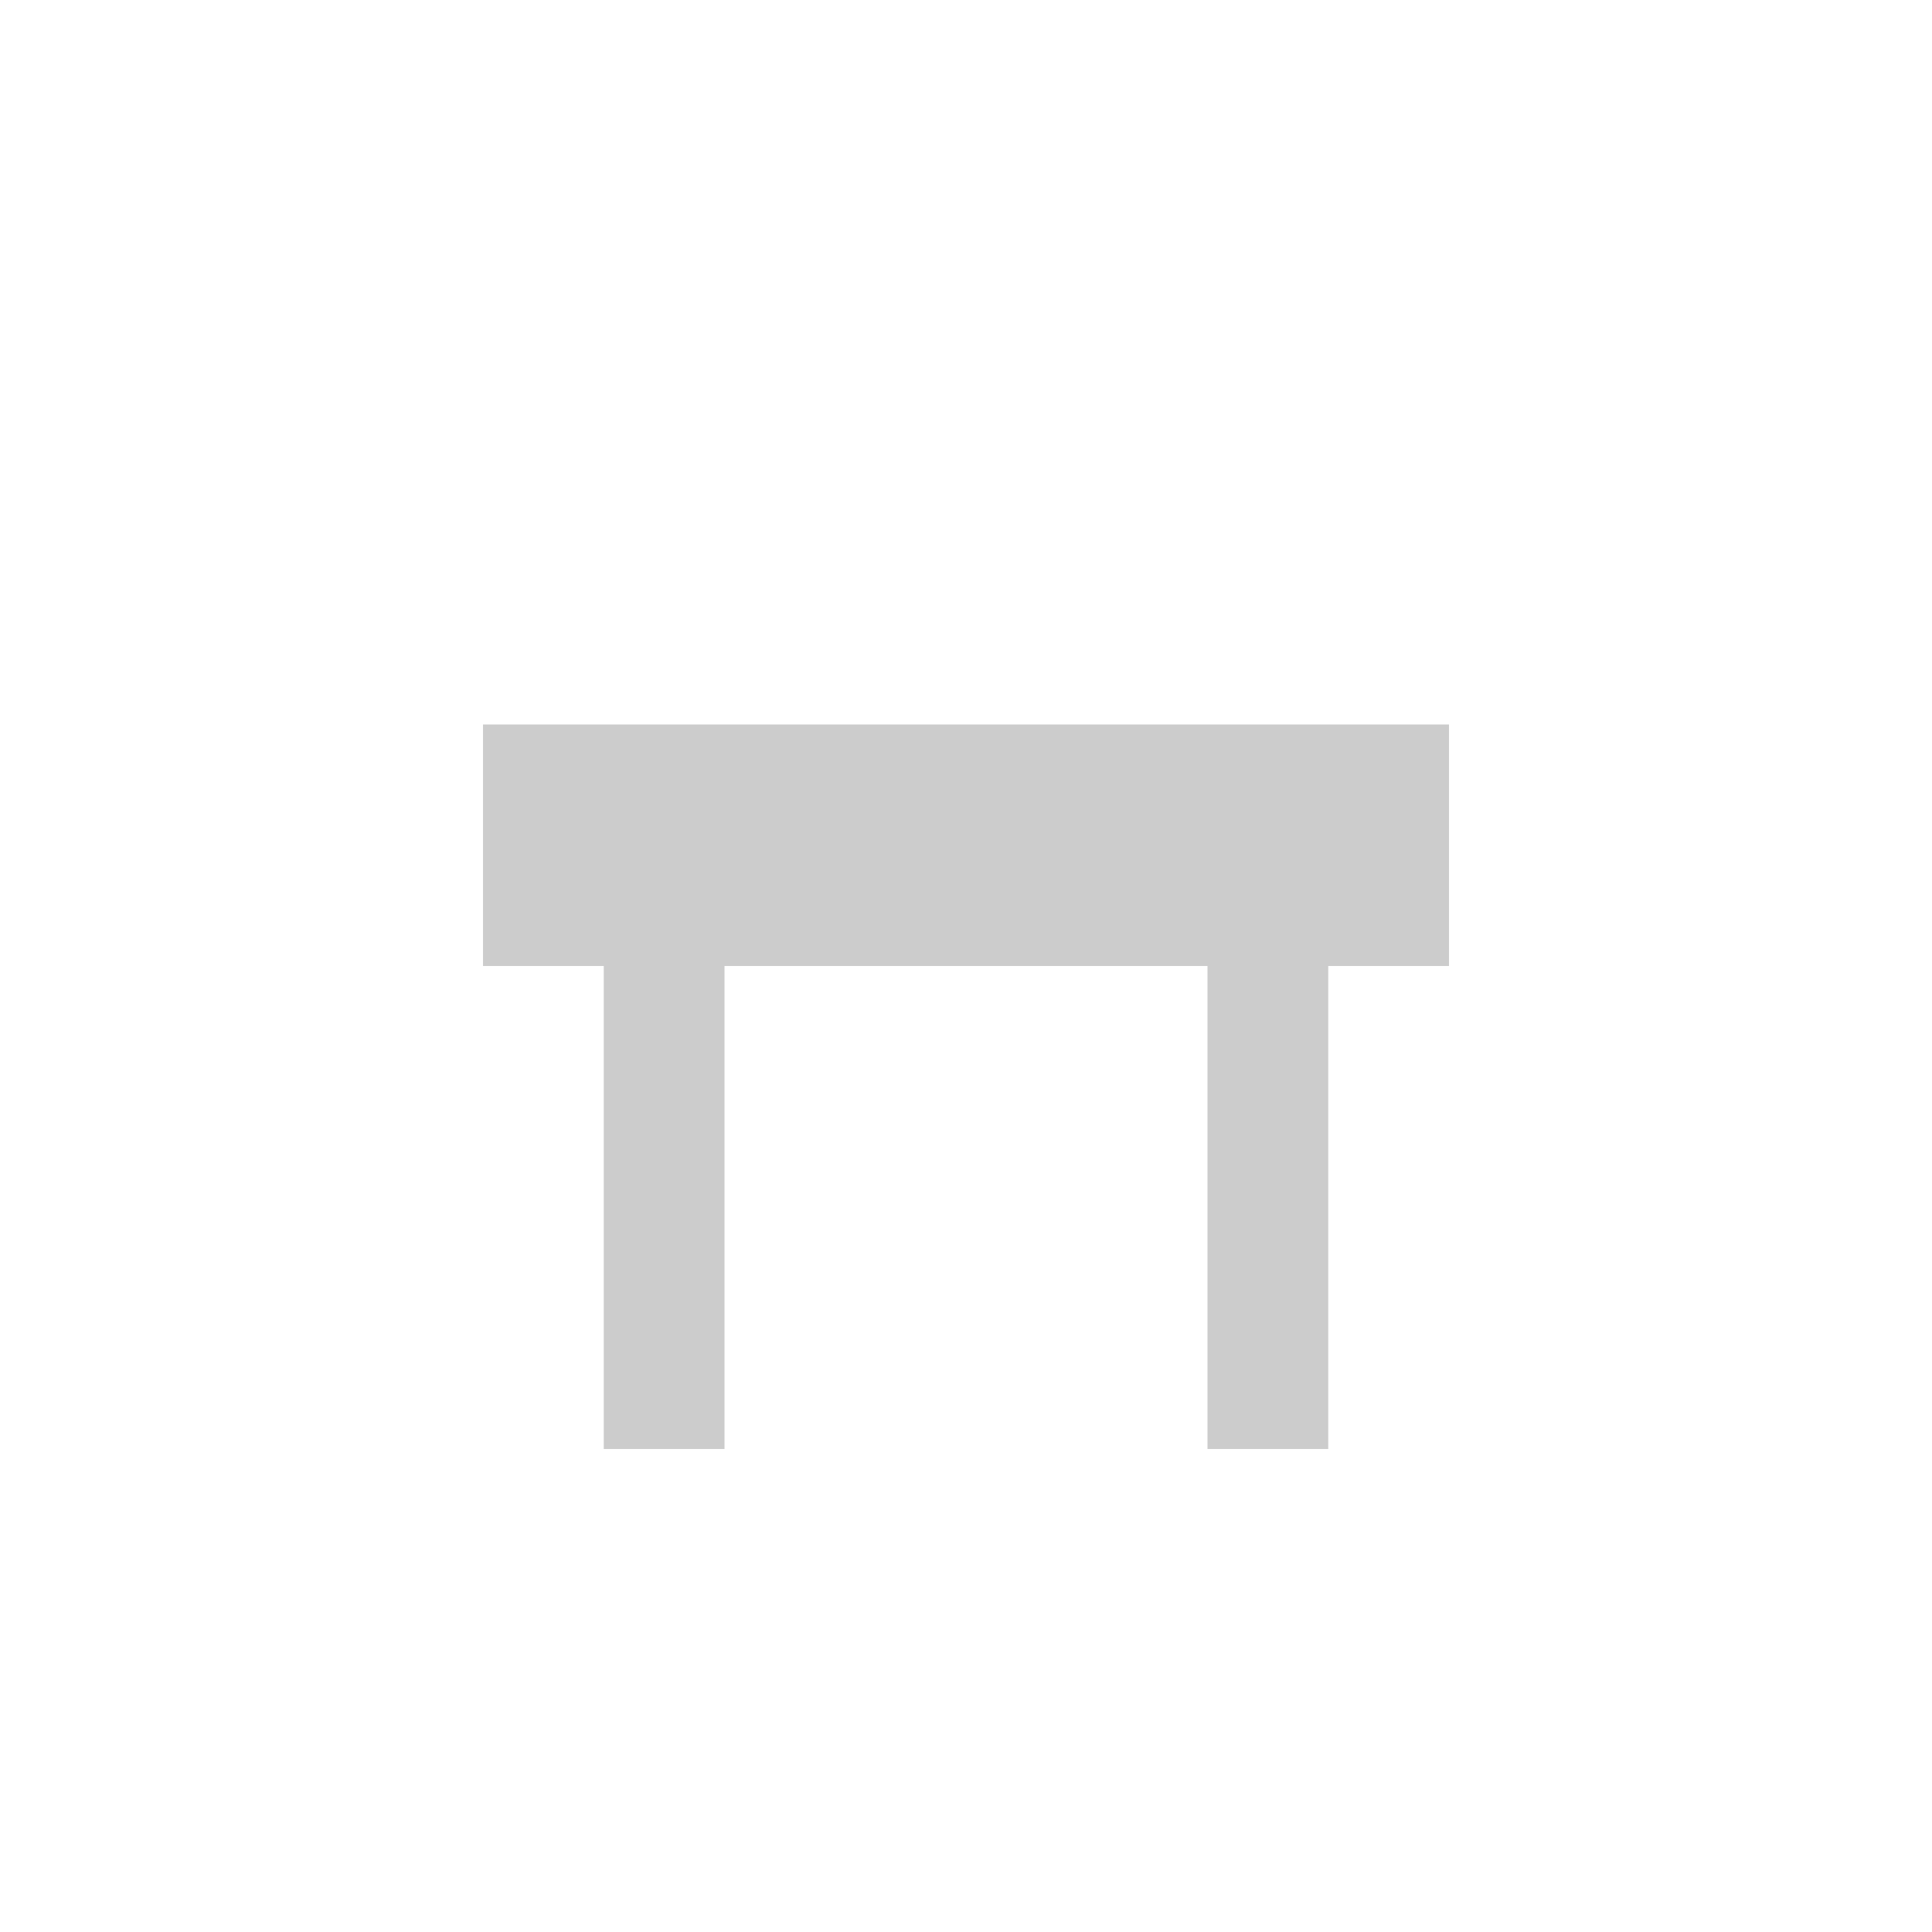 <svg xmlns="http://www.w3.org/2000/svg" width="32" height="32" viewBox="0 0 32 32">
  <rect x="8" y="12" width="16" height="4" fill="#ccc" />
  <rect x="10" y="16" width="2" height="8" fill="#ccc" />
  <rect x="20" y="16" width="2" height="8" fill="#ccc" />
</svg>
